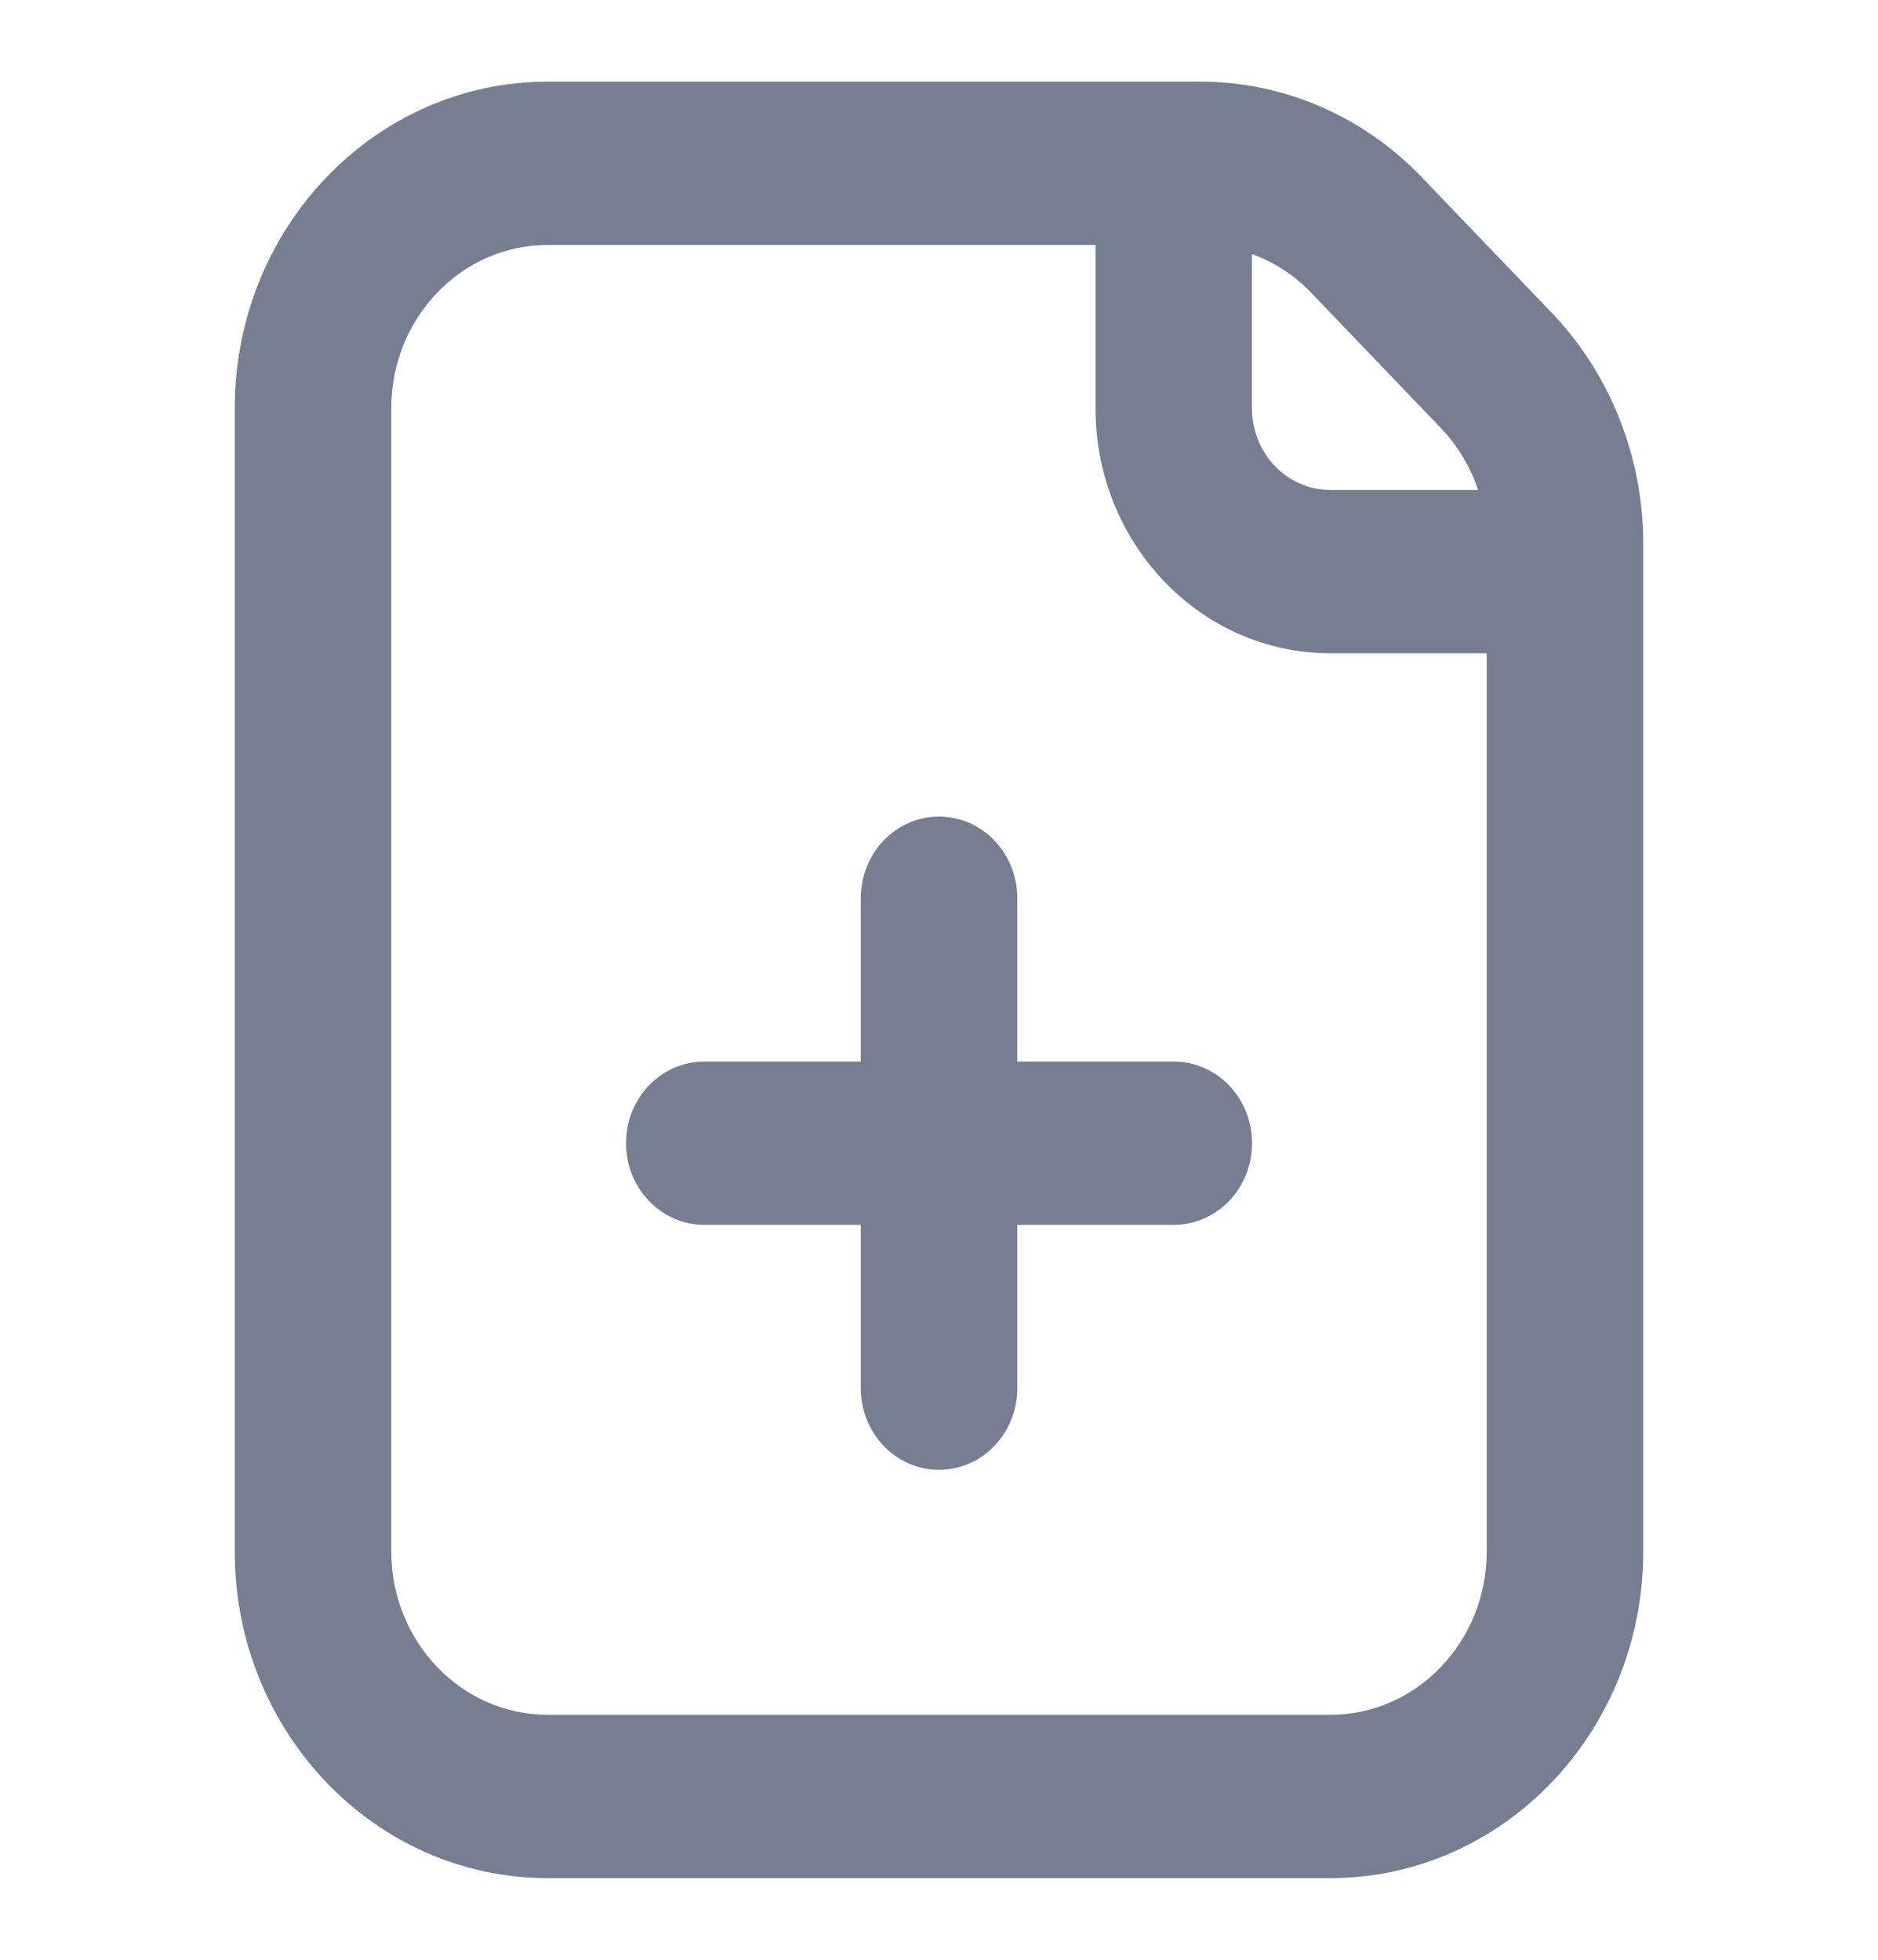 <svg width="23" height="24" viewBox="0 0 23 24" fill="none" xmlns="http://www.w3.org/2000/svg">
<path fill-rule="evenodd" clip-rule="evenodd" d="M2.875 5C2.875 2.791 4.591 1 6.708 1H14.704C15.72 1 16.695 1.421 17.414 2.172L19.002 3.828C19.721 4.579 20.125 5.596 20.125 6.657V19C20.125 21.209 18.409 23 16.292 23H6.708C4.591 23 2.875 21.209 2.875 19V5ZM18.208 8V19C18.208 20.105 17.35 21 16.292 21H6.708C5.65 21 4.792 20.105 4.792 19V5C4.792 3.895 5.65 3 6.708 3H13.417V5C13.417 6.657 14.704 8 16.292 8H18.208ZM18.102 6C18.008 5.718 17.853 5.458 17.647 5.243L16.059 3.586C15.853 3.37 15.604 3.209 15.333 3.111V5C15.333 5.552 15.762 6 16.292 6H18.102Z" fill="#777E91"/>
<path d="M12.459 11C12.459 10.448 12.03 10 11.5 10C10.971 10 10.542 10.448 10.542 11V13H8.625C8.096 13 7.667 13.448 7.667 14C7.667 14.552 8.096 15 8.625 15H10.542V17C10.542 17.552 10.971 18 11.5 18C12.03 18 12.459 17.552 12.459 17V15H14.375C14.905 15 15.334 14.552 15.334 14C15.334 13.448 14.905 13 14.375 13H12.459V11Z" fill="#777E91"/>
</svg>
